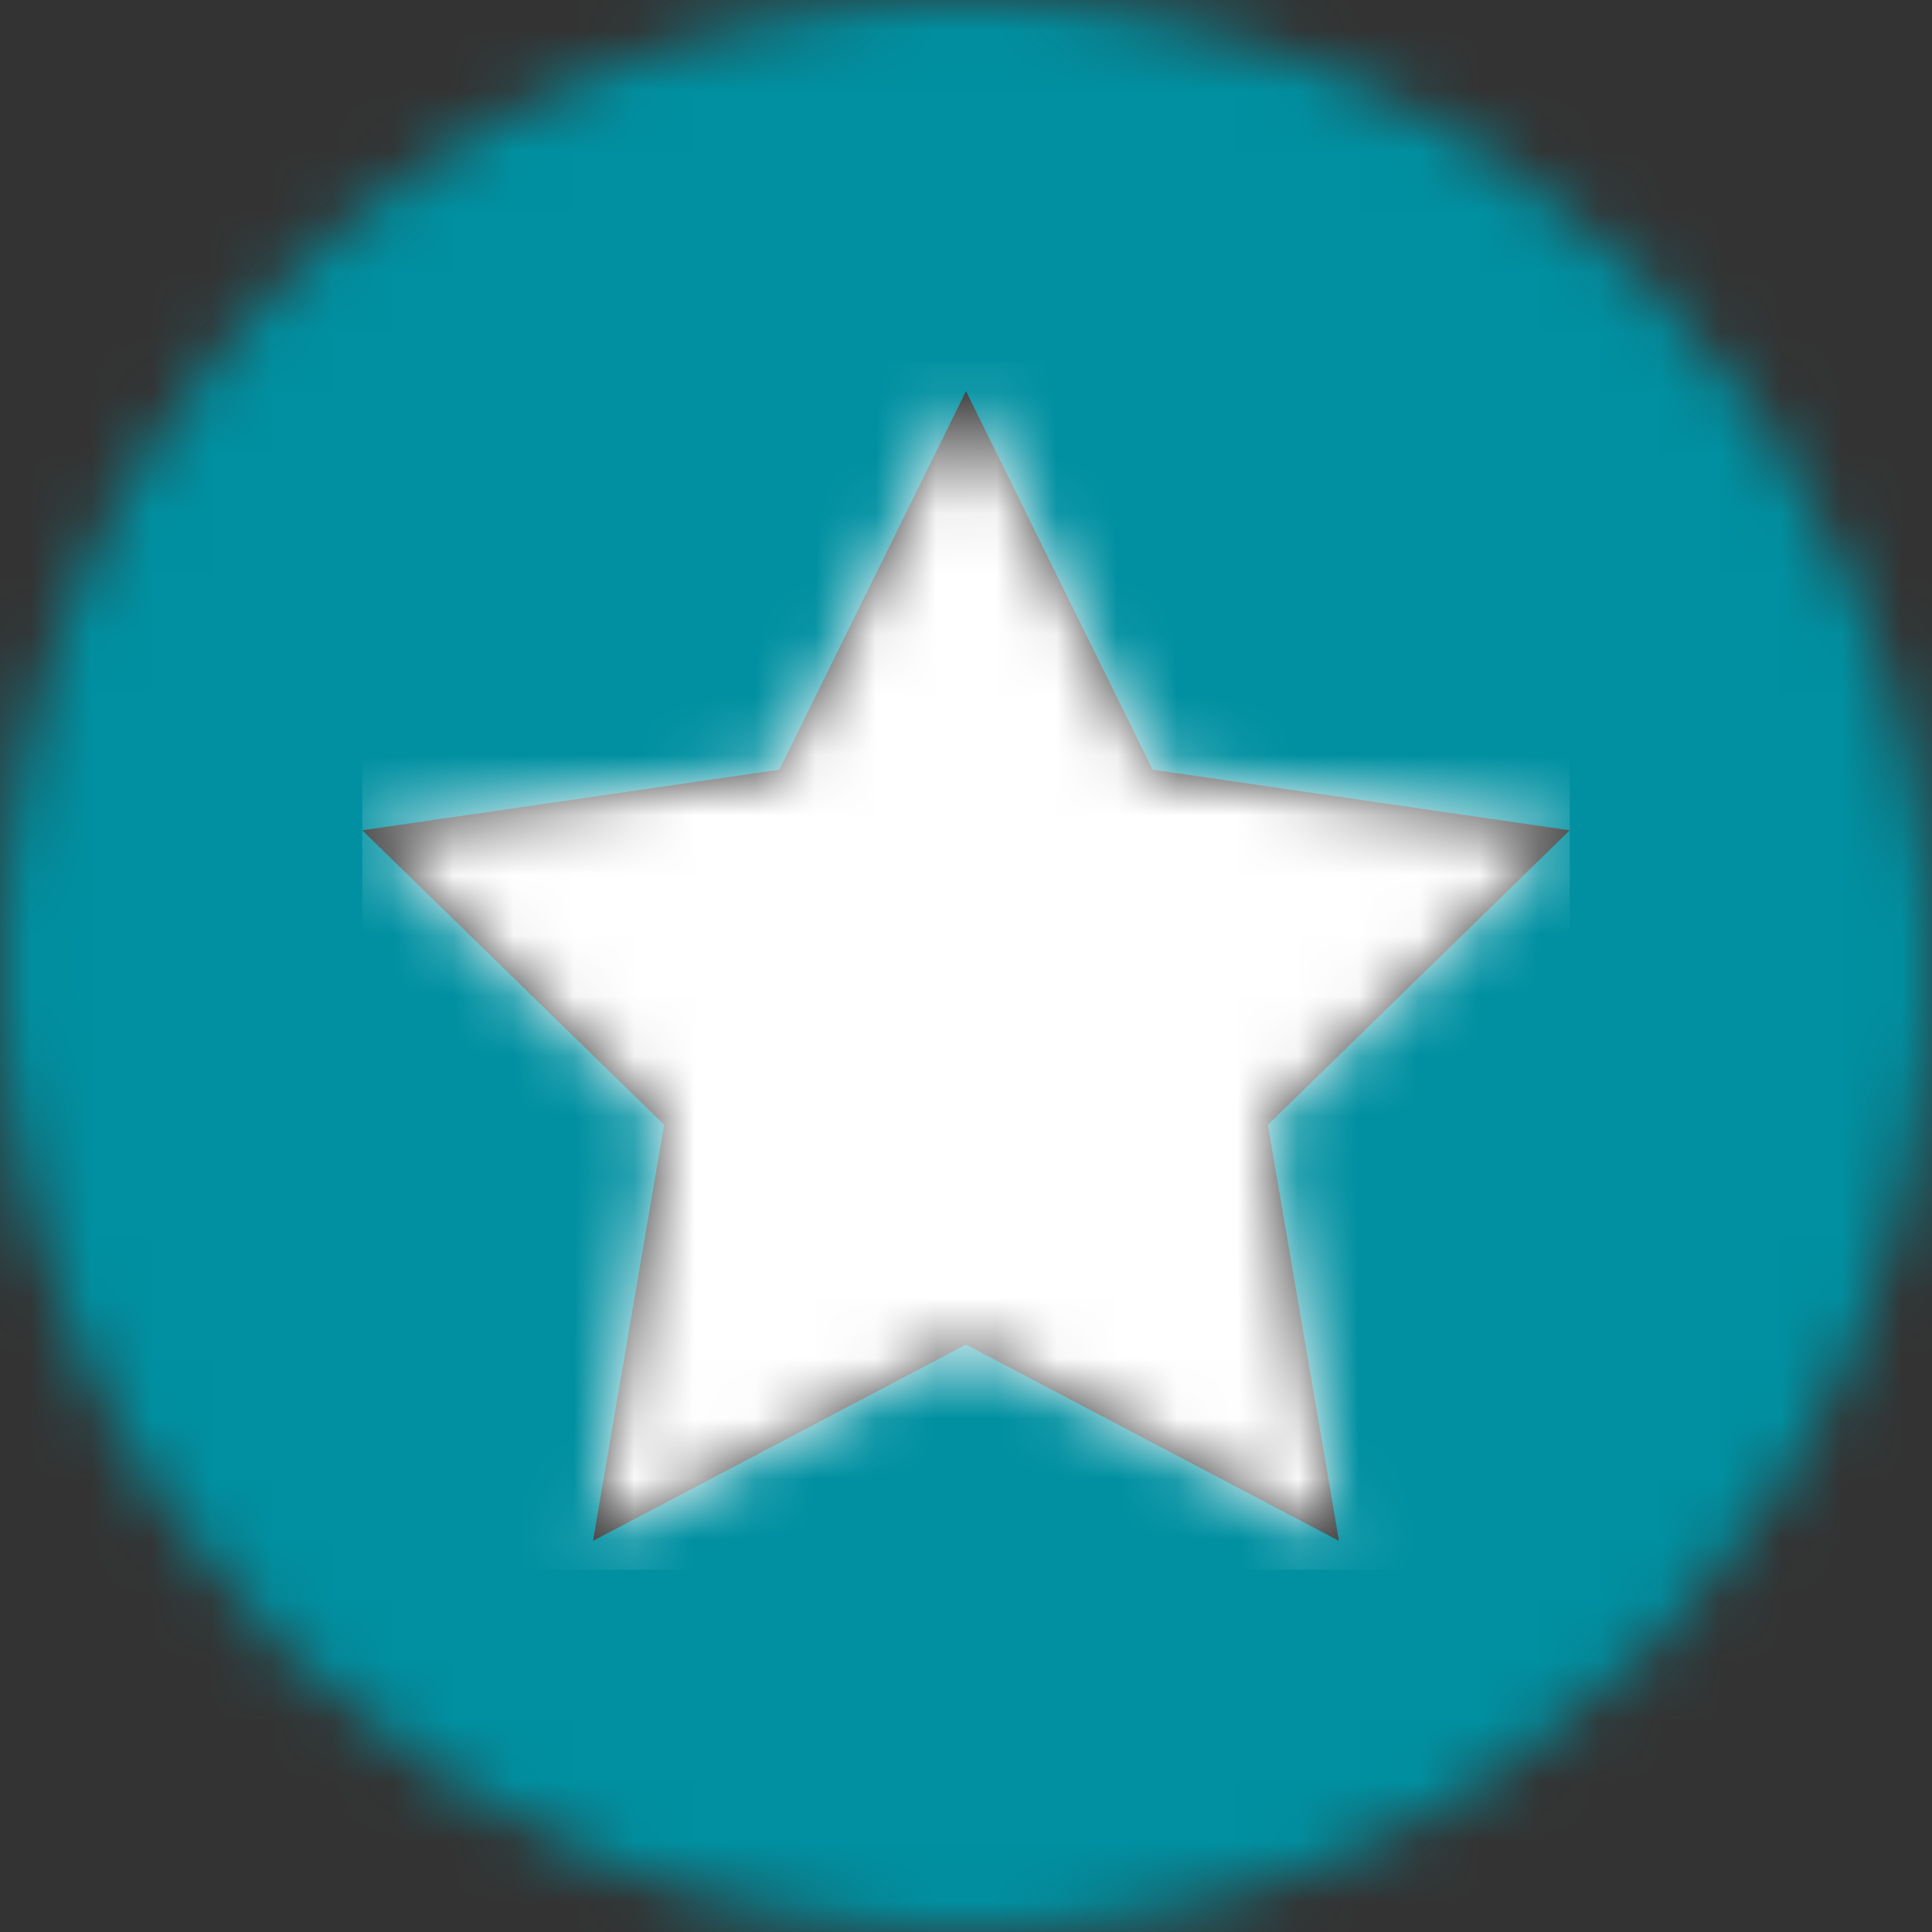 <?xml version="1.0" encoding="UTF-8"?>
<svg width="32px" height="32px" viewBox="0 0 32 32" version="1.1" xmlns="http://www.w3.org/2000/svg" xmlns:xlink="http://www.w3.org/1999/xlink">
    <rect x="0" y="0" width="32" height="32" fill="#333333" stroke="none"/>
    <!-- Generator: Sketch 54.1 (76490) - https://sketchapp.com -->
    <title>02 Elements/04 Display/Badges/Förderer/32x323x</title>
    <desc>Created with Sketch.</desc>
    <defs>
        <circle id="path-1" cx="16" cy="16" r="16"></circle>
        <polygon id="path-3" points="10 0.478 13.091 6.748 20 7.752 15 12.63 16.178 19.522 10 16.27 3.822 19.522 5 12.63 0 7.752 6.909 6.748"></polygon>
    </defs>
    <g id="Elements" stroke="none" stroke-width="1" fill="none" fill-rule="evenodd">
        <g id="Badges" transform="translate(-121, -55)">
            <g transform="translate(25, 25)" id="02-Elements/04-Display/Badges/Förderer/32x32">
                <g transform="translate(96, 30)">
                    <mask id="mask-2" fill="white">
                        <use xlink:href="#path-1"></use>
                    </mask>
                    <g id="Oval"></g>
                    <g id="Icon-Colour" mask="url(#mask-2)" fill="#0090A1" fill-rule="nonzero">
                        <rect id="Colours/Blue/#0090A1/Fill" x="0" y="0" width="32" height="32"></rect>
                    </g>
                    <g id="02-Icons/Star/Filled/20x20" mask="url(#mask-2)">
                        <g transform="translate(6, 6)" id="Icons/Star_1/20x20">
                            <g>
                                <rect id="Rectangle" x="0" y="0" width="20" height="20"></rect>
                                <mask id="mask-4" fill="white">
                                    <use xlink:href="#path-3"></use>
                                </mask>
                                <use id="Shape" fill="#393939" fill-rule="nonzero" xlink:href="#path-3"></use>
                                <g id="01-Colours/Primary/01-Grey/11-#FFFFFF/Fill" mask="url(#mask-4)" fill="#FFFFFF">
                                    <rect id="Colours/Grey/#White/Fill" x="0" y="0" width="20" height="20"></rect>
                                </g>
                            </g>
                        </g>
                    </g>
                </g>
            </g>
        </g>
    </g>
</svg>